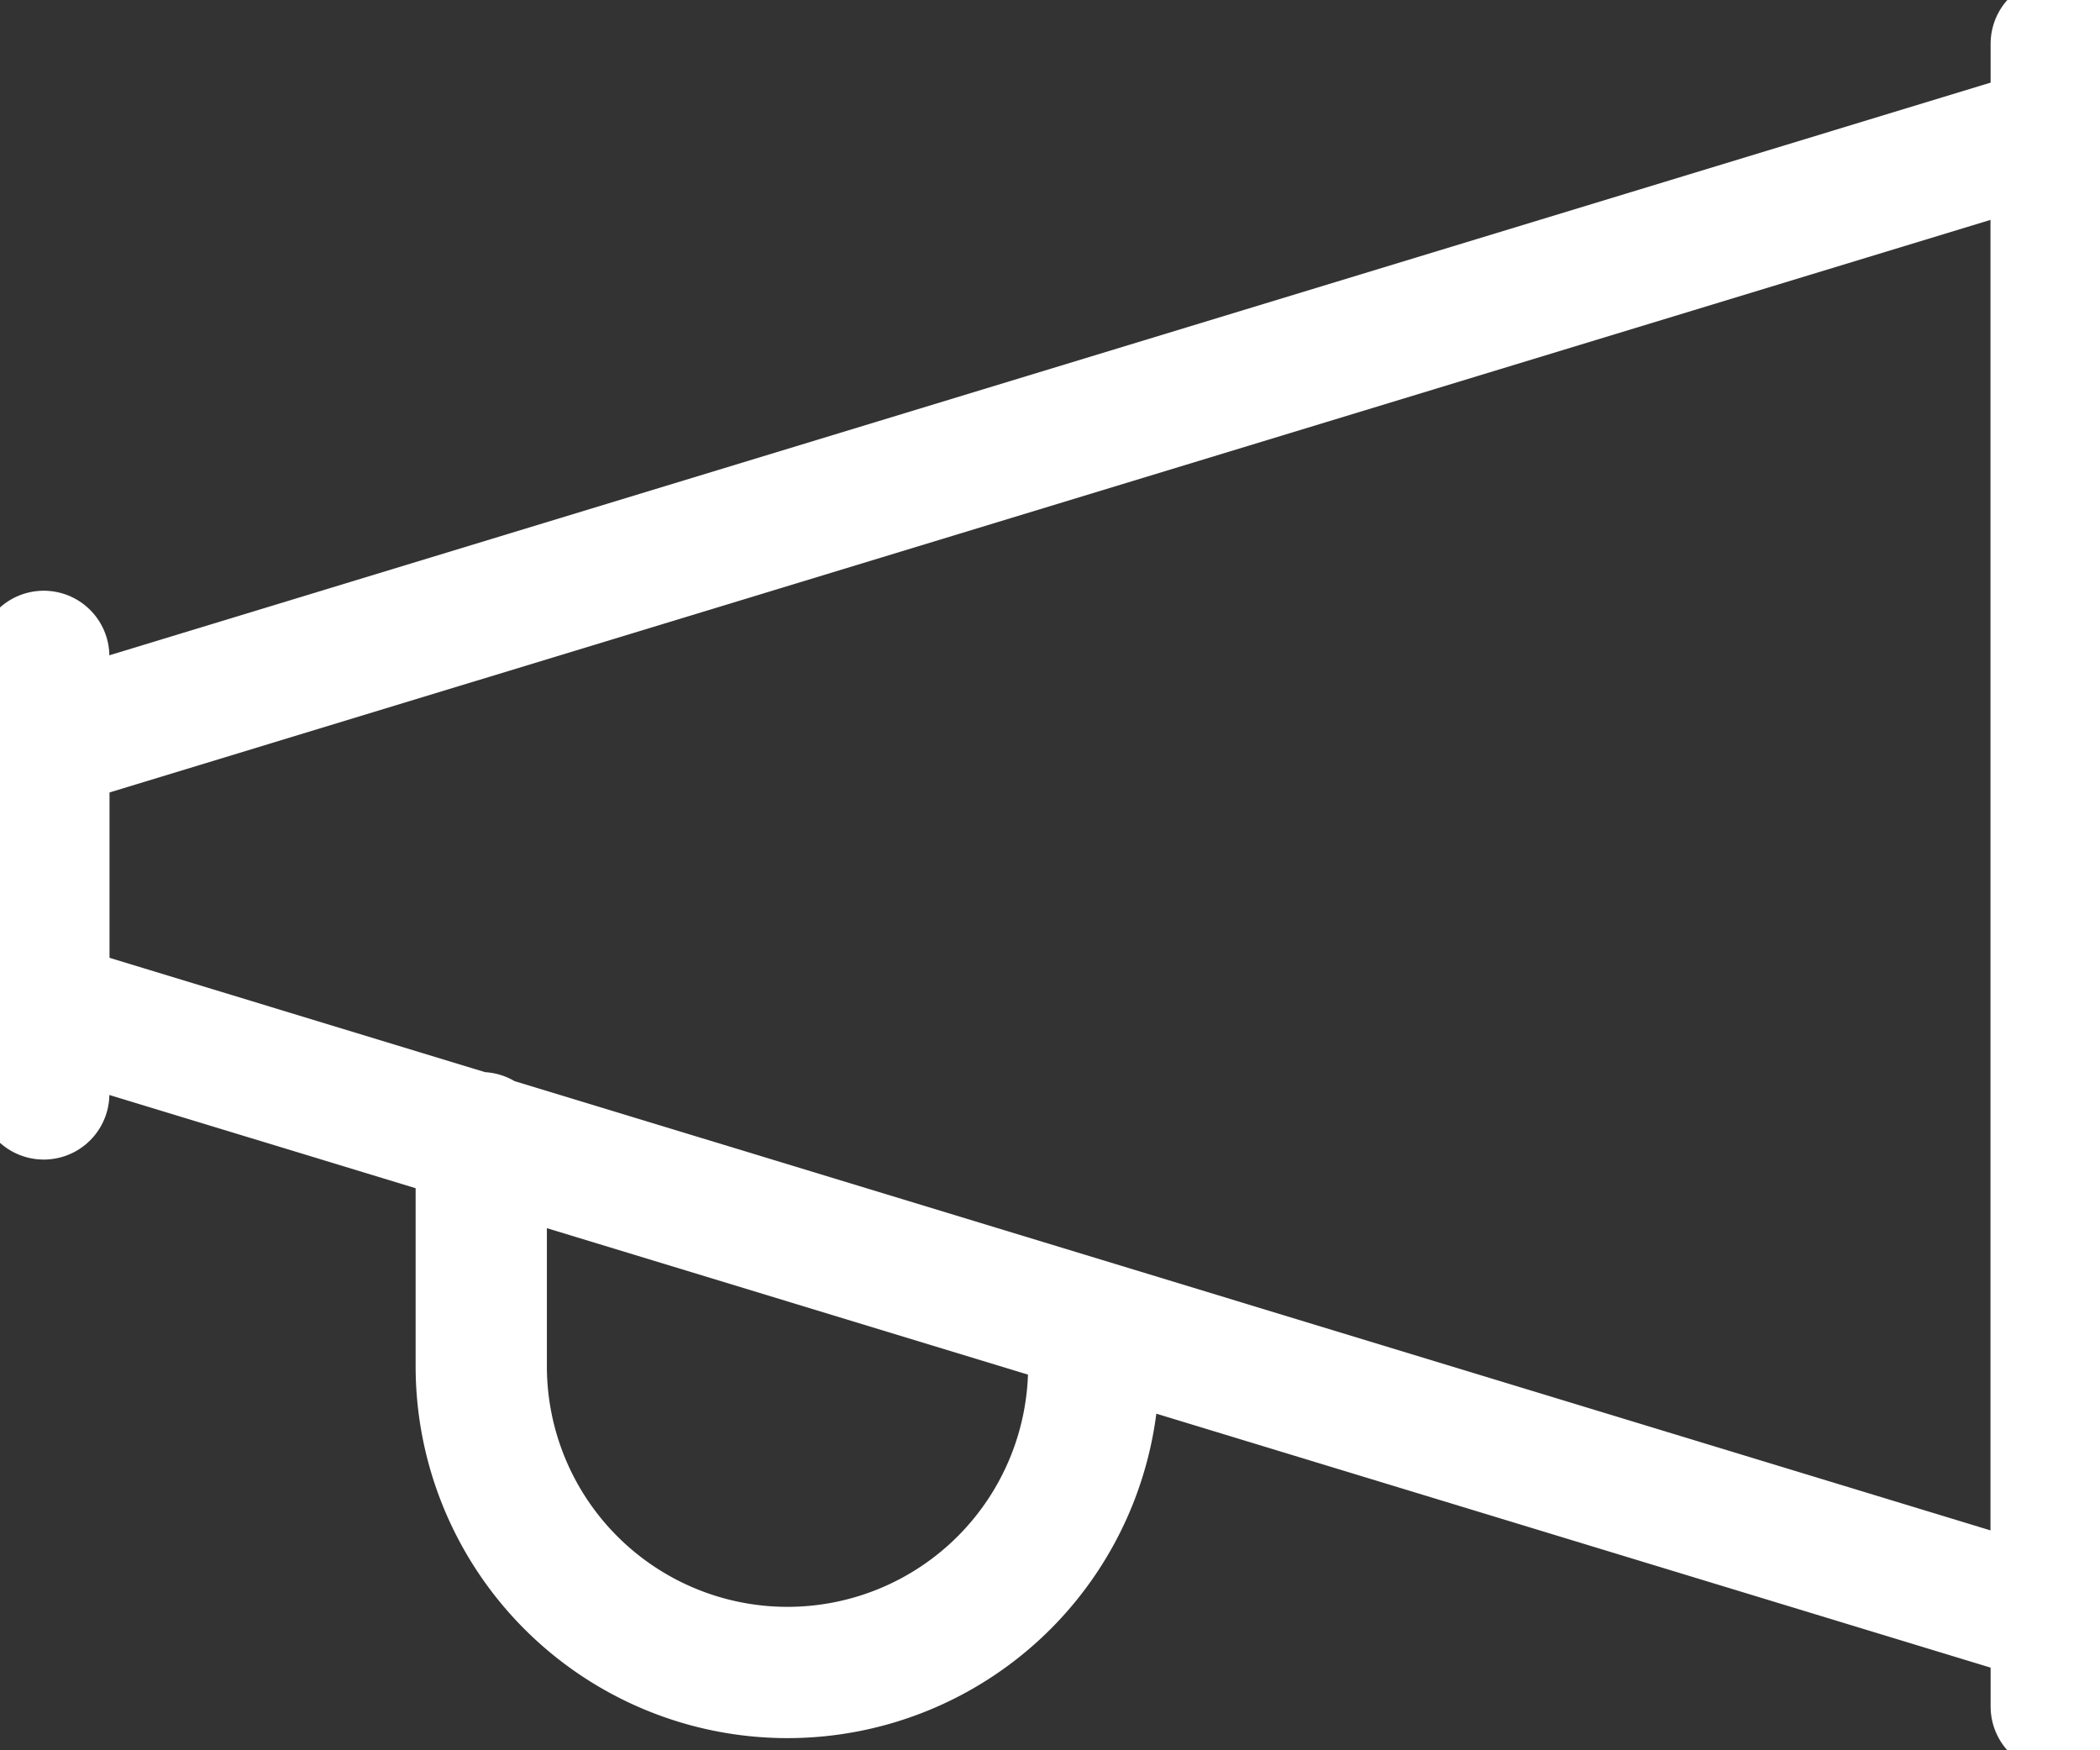<svg id="Group_3985" data-name="Group 3985" xmlns="http://www.w3.org/2000/svg" xmlns:xlink="http://www.w3.org/1999/xlink" width="24" height="20" viewBox="0 0 24 20">
  <rect x="0" y="0" width="24" height="20" fill="#333333" stroke="none"/>
  <defs>
    <clipPath id="clip-path">
      <rect id="Rectangle_3798" data-name="Rectangle 3798" width="24" height="20" fill="none" stroke="#fff" stroke-width="1.5"/>
    </clipPath>
  </defs>
  <g id="Group_3984" data-name="Group 3984" clip-path="url(#clip-path)">
    <path id="Path_2881" data-name="Path 2881" d="M.5,7.5v5m23-12v19" fill="none" stroke="#fff" stroke-linecap="round" stroke-linejoin="round" stroke-width="1.5"/>
    <path id="Path_2882" data-name="Path 2882" d="M23.5,18.5l-23-7v-3l23-7Zm-11-2.889a3.5,3.5,0,0,1-7,0V13" fill="none" stroke="#fff" stroke-linecap="round" stroke-linejoin="round" stroke-width="1.5"/>
  </g>
</svg>
